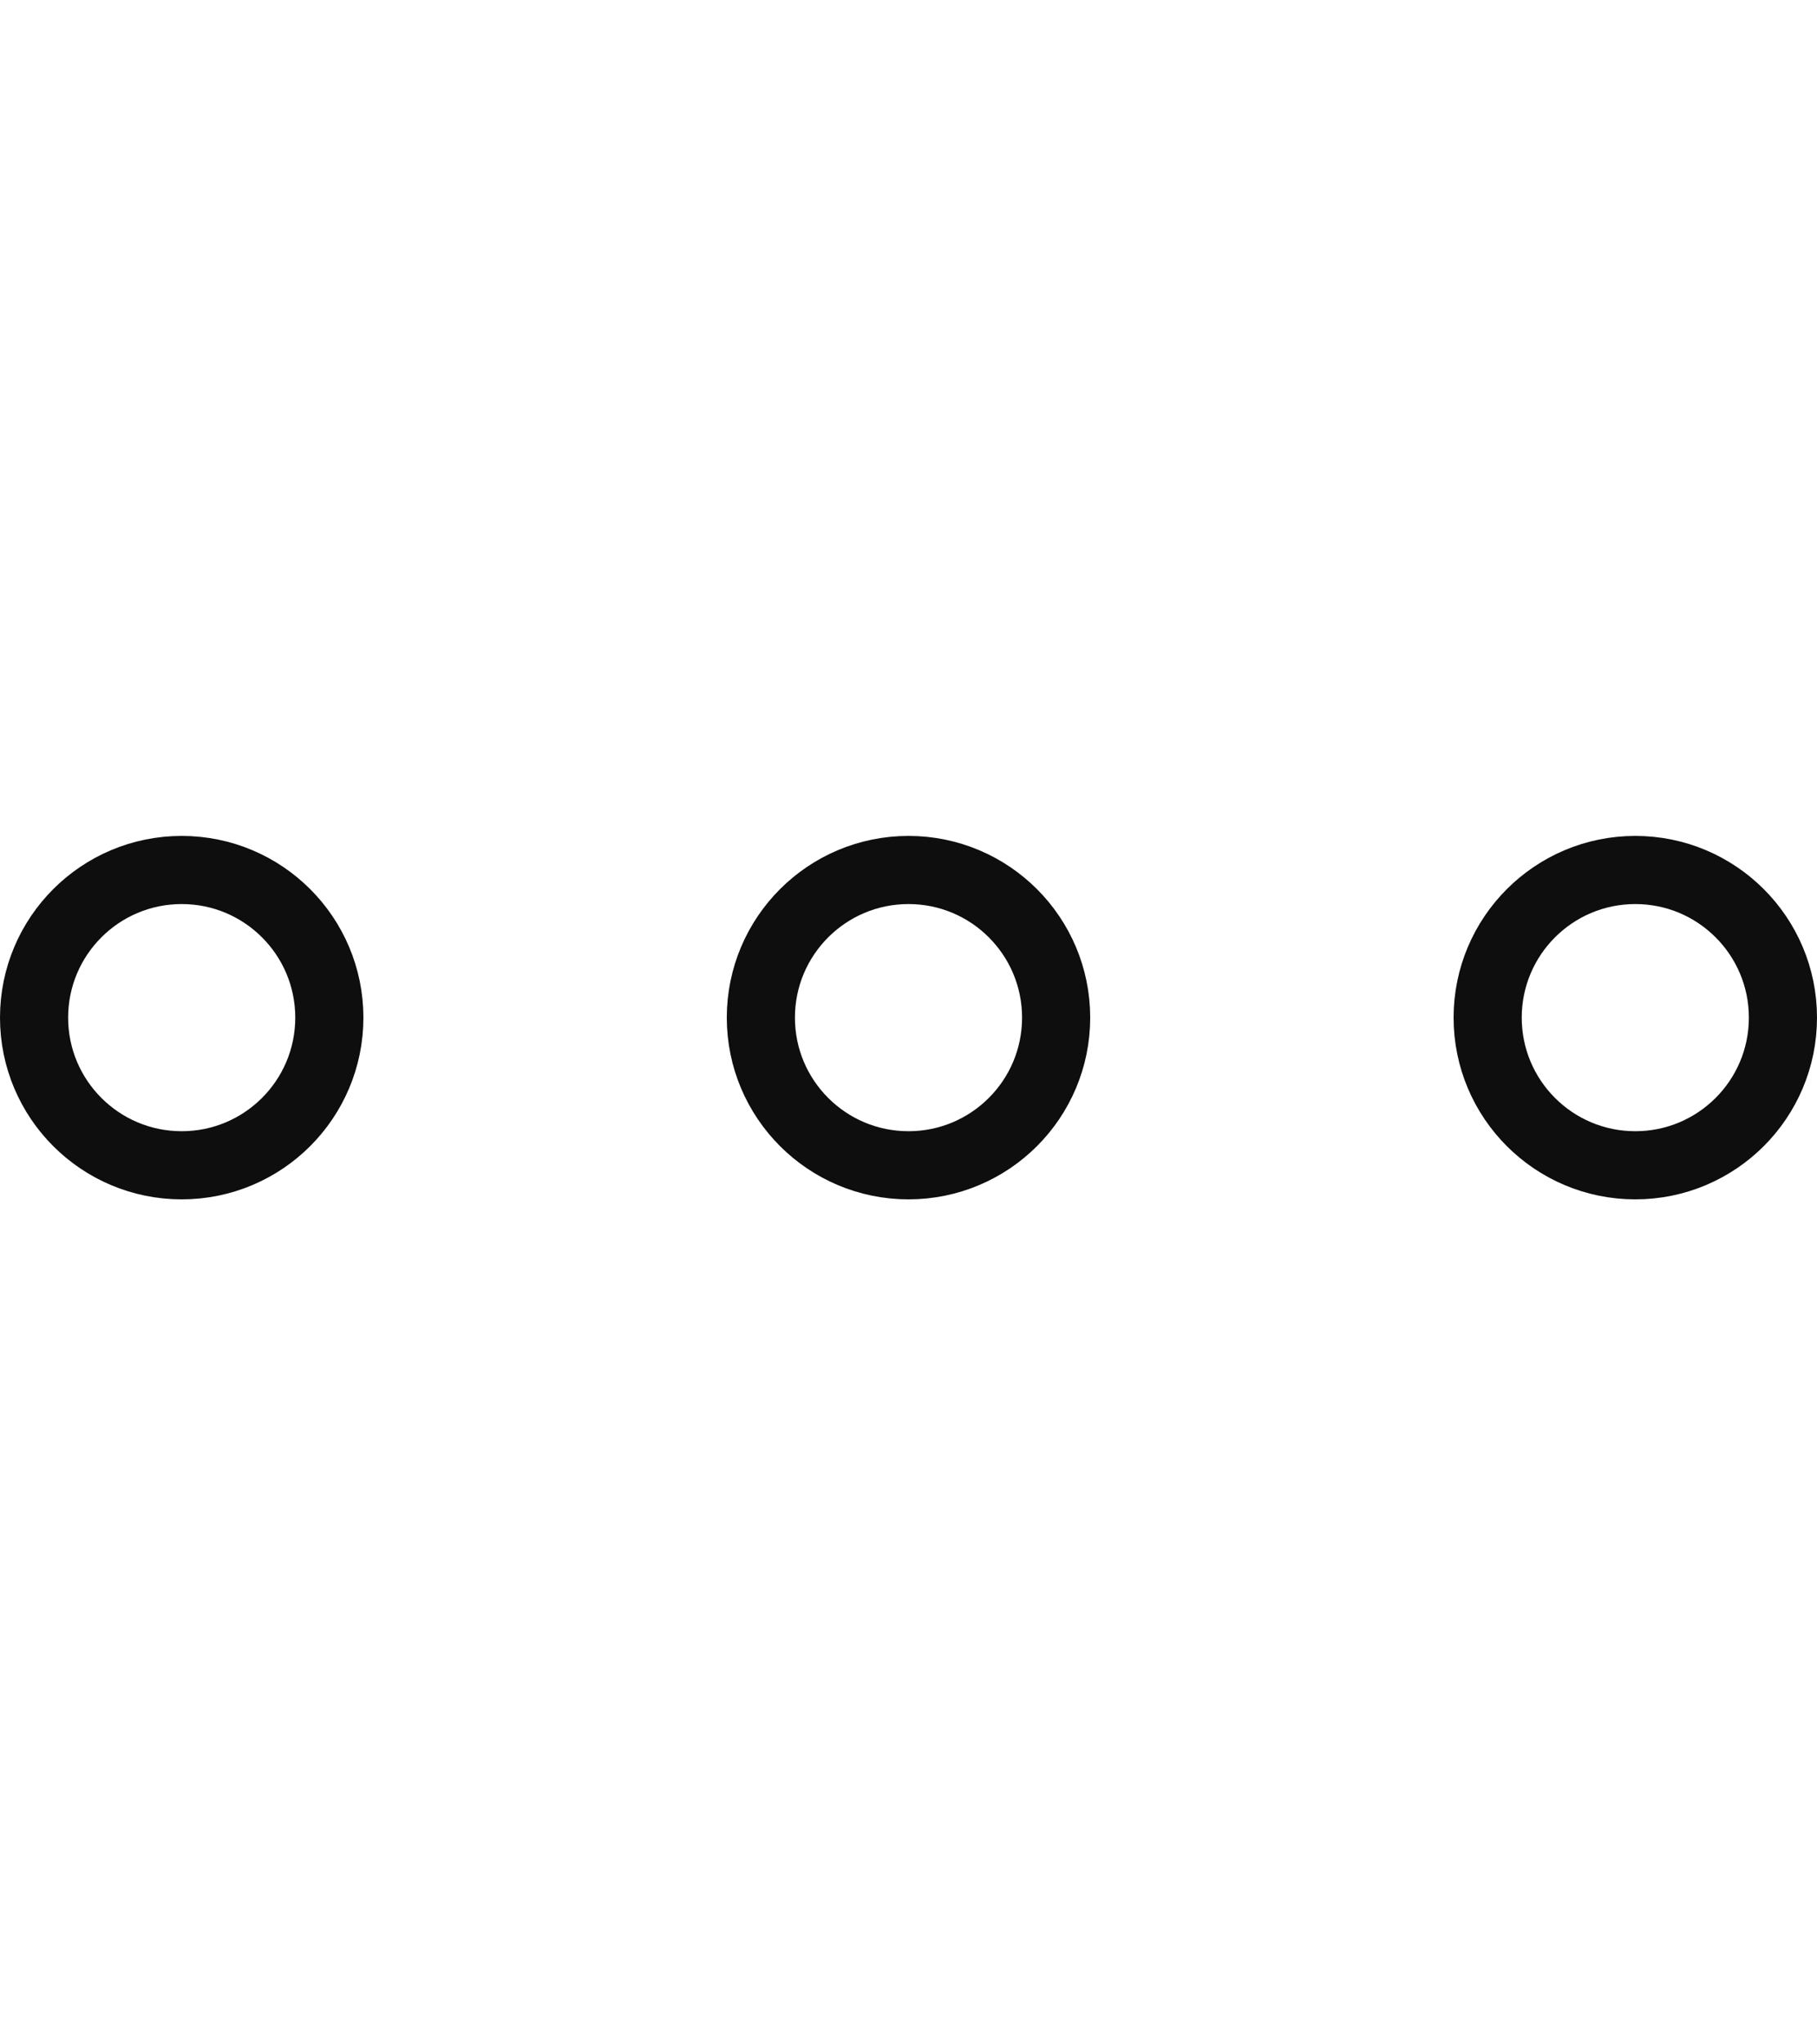 <svg width="40" height="45" viewBox="0 0 40 45" fill="none" xmlns="http://www.w3.org/2000/svg">
<circle cx="4" cy="22.4" r="3.25" stroke="#0E0E0E" stroke-width="1.5"/>
<circle cx="20" cy="22.4" r="3.25" stroke="#0E0E0E" stroke-width="1.5"/>
<circle cx="36" cy="22.4" r="3.25" stroke="#0E0E0E" stroke-width="1.5"/>
</svg>
